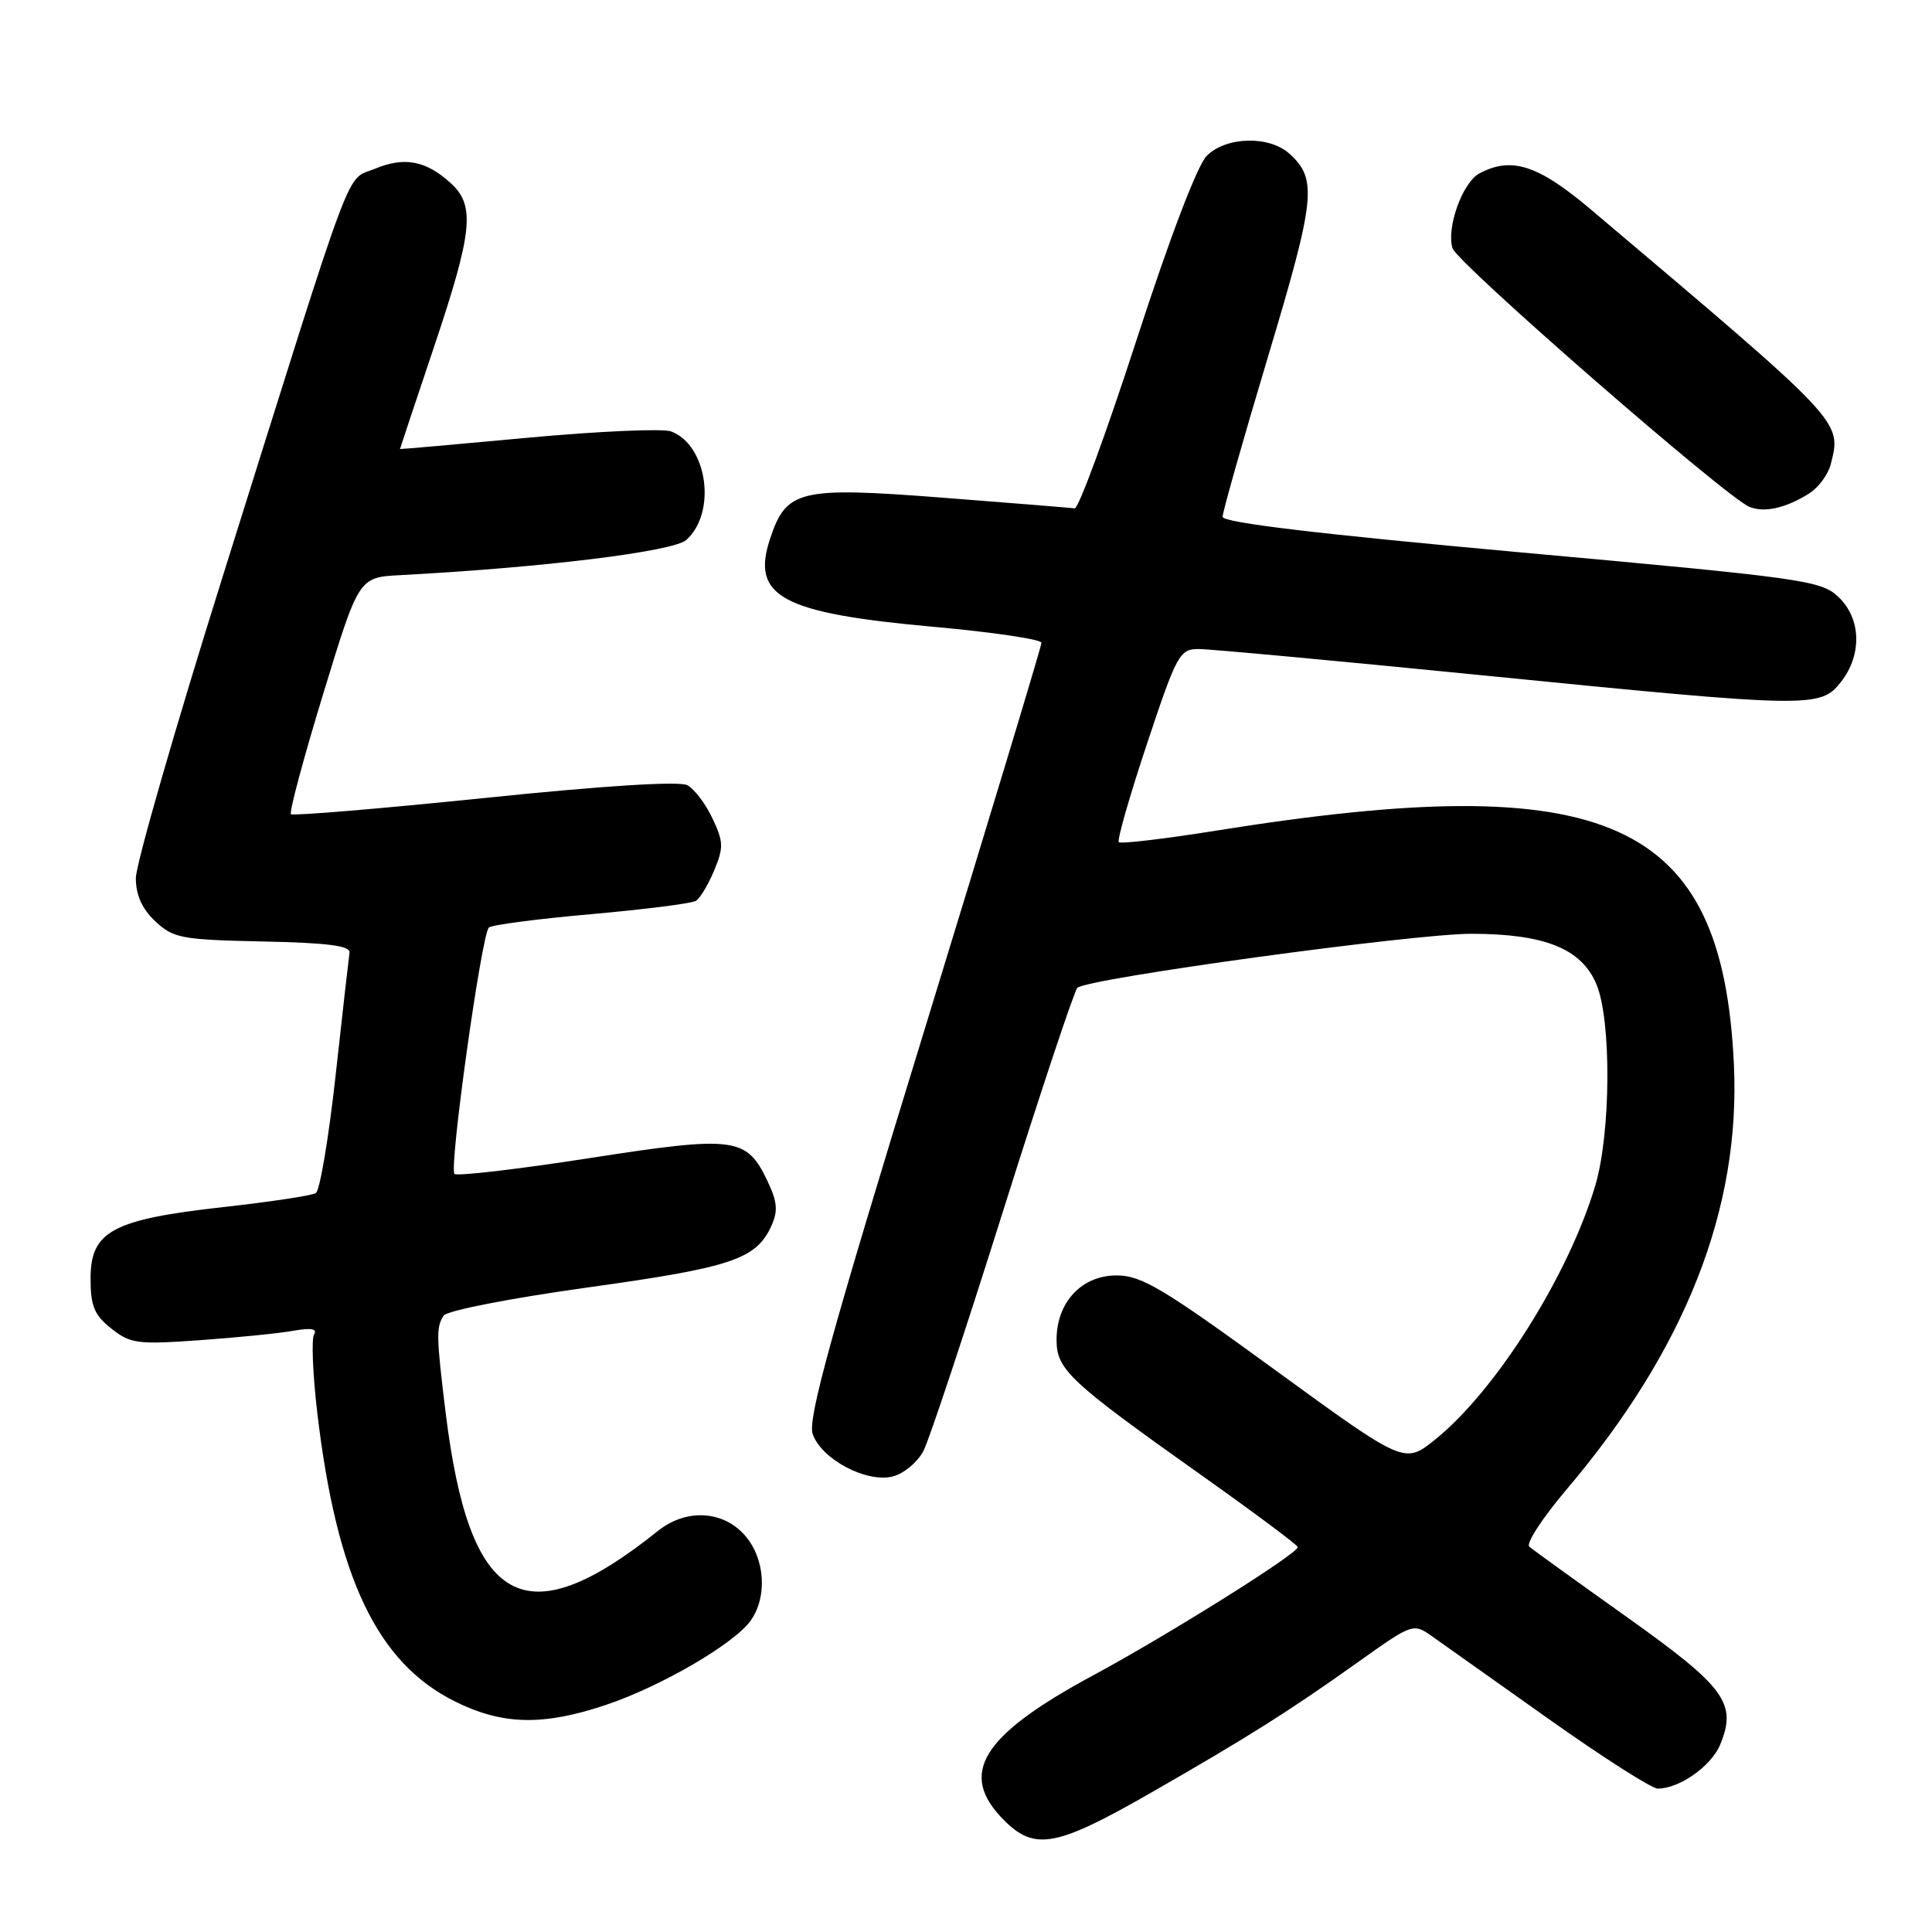 <?xml version="1.0" encoding="UTF-8" standalone="no"?>
<!DOCTYPE svg PUBLIC "-//W3C//DTD SVG 1.1//EN" "http://www.w3.org/Graphics/SVG/1.1/DTD/svg11.dtd" >
<svg xmlns="http://www.w3.org/2000/svg" xmlns:xlink="http://www.w3.org/1999/xlink" version="1.1" viewBox="0 0 256 256">
 <g >
 <path fill="currentColor"
d=" M 152.61 237.49 C 165.43 230.14 170.87 226.70 179.87 220.29 C 187.25 215.04 187.25 215.04 189.87 216.90 C 191.32 217.92 198.29 222.86 205.36 227.88 C 212.43 232.89 218.87 237.00 219.66 237.00 C 222.52 237.00 226.74 234.03 227.92 231.20 C 230.19 225.71 228.64 223.58 215.64 214.32 C 208.96 209.57 203.11 205.35 202.64 204.94 C 202.17 204.53 204.37 201.15 207.52 197.43 C 223.34 178.79 230.66 160.19 229.75 141.00 C 228.20 108.48 213.20 101.72 161.11 110.07 C 154.29 111.16 148.51 111.84 148.25 111.59 C 148.00 111.33 149.68 105.47 151.98 98.56 C 155.94 86.66 156.31 86.00 158.83 86.00 C 160.30 86.00 177.25 87.57 196.50 89.49 C 239.94 93.82 241.20 93.84 243.93 90.37 C 246.77 86.75 246.62 81.93 243.57 79.07 C 241.28 76.91 238.86 76.58 201.57 73.20 C 174.79 70.77 162.00 69.25 162.00 68.48 C 162.00 67.85 164.71 58.29 168.03 47.22 C 174.31 26.29 174.58 23.74 170.86 20.37 C 168.17 17.94 162.47 18.08 159.90 20.65 C 158.65 21.90 155.00 31.48 150.58 45.10 C 146.58 57.42 142.90 67.44 142.40 67.36 C 141.91 67.29 134.00 66.65 124.84 65.94 C 105.90 64.48 104.18 64.89 102.03 71.42 C 99.50 79.06 103.59 81.25 123.75 83.06 C 131.59 83.77 138.00 84.72 138.00 85.17 C 138.00 85.63 130.98 108.84 122.41 136.75 C 110.15 176.64 107.00 188.04 107.68 190.00 C 108.83 193.35 114.80 196.52 118.29 195.64 C 119.76 195.27 121.59 193.74 122.37 192.24 C 123.14 190.73 127.88 176.47 132.89 160.54 C 137.91 144.61 142.35 131.27 142.76 130.89 C 144.10 129.64 187.32 123.72 195.00 123.73 C 204.72 123.75 209.56 125.71 211.54 130.43 C 213.54 135.22 213.45 150.11 211.39 157.07 C 207.84 169.00 198.21 184.28 190.15 190.76 C 186.10 194.01 186.10 194.01 168.93 181.51 C 154.08 170.69 151.25 169.00 147.95 169.00 C 143.32 169.00 140.00 172.56 140.00 177.53 C 140.00 181.49 141.65 183.03 159.23 195.50 C 166.21 200.45 171.94 204.72 171.96 205.00 C 172.01 205.84 154.87 216.58 144.91 221.96 C 130.01 229.98 126.89 235.04 133.05 241.20 C 137.12 245.28 140.00 244.73 152.61 237.49 Z  M 80.28 225.91 C 87.60 223.46 97.35 217.77 99.49 214.71 C 101.70 211.55 101.37 206.54 98.75 203.50 C 95.86 200.14 90.93 199.86 87.19 202.85 C 69.48 217.02 62.19 212.92 59.03 187.03 C 57.81 177.03 57.79 175.88 58.78 174.33 C 59.19 173.67 67.64 172.02 77.91 170.59 C 96.98 167.94 100.20 166.86 102.22 162.42 C 103.11 160.45 103.00 159.23 101.68 156.46 C 98.91 150.66 97.39 150.46 78.03 153.47 C 68.56 154.94 60.54 155.87 60.22 155.55 C 59.47 154.81 63.81 123.76 64.78 122.90 C 65.18 122.55 71.29 121.75 78.36 121.13 C 85.43 120.50 91.66 119.71 92.21 119.37 C 92.76 119.03 93.85 117.22 94.63 115.34 C 95.90 112.31 95.87 111.53 94.40 108.43 C 93.49 106.50 91.99 104.53 91.07 104.04 C 90.02 103.48 79.95 104.11 64.20 105.74 C 50.34 107.16 38.79 108.13 38.55 107.88 C 38.30 107.63 40.22 100.47 42.82 91.96 C 47.54 76.50 47.54 76.50 53.02 76.21 C 72.06 75.20 89.25 73.08 90.95 71.54 C 95.00 67.88 93.73 58.95 88.91 57.16 C 87.81 56.76 79.29 57.14 69.96 58.00 C 60.63 58.87 53.00 59.54 53.00 59.50 C 53.00 59.45 55.02 53.38 57.50 46.00 C 62.63 30.71 62.99 27.25 59.75 24.29 C 56.46 21.28 53.59 20.73 49.69 22.36 C 45.68 24.03 47.33 19.62 29.54 76.29 C 23.19 96.52 18.00 114.56 18.00 116.36 C 18.00 118.60 18.82 120.42 20.58 122.08 C 22.97 124.32 24.03 124.52 34.83 124.75 C 43.50 124.93 46.45 125.32 46.31 126.25 C 46.21 126.94 45.38 134.25 44.47 142.50 C 43.56 150.75 42.38 157.77 41.85 158.09 C 41.32 158.42 35.77 159.26 29.53 159.95 C 14.89 161.59 12.00 163.15 12.00 169.41 C 12.00 173.06 12.49 174.24 14.75 176.04 C 17.28 178.05 18.22 178.17 26.50 177.58 C 31.45 177.23 37.03 176.67 38.89 176.33 C 41.21 175.92 42.08 176.07 41.62 176.81 C 41.25 177.41 41.44 182.08 42.04 187.20 C 44.63 209.10 49.98 220.32 60.28 225.45 C 66.57 228.58 71.95 228.71 80.28 225.91 Z  M 239.73 65.38 C 240.96 64.61 242.25 62.86 242.59 61.49 C 244.03 55.76 244.39 56.15 210.74 27.71 C 203.78 21.84 200.27 20.71 196.01 22.99 C 193.78 24.19 191.62 30.22 192.47 32.90 C 193.10 34.88 228.79 65.97 231.82 67.17 C 233.81 67.97 236.66 67.32 239.73 65.38 Z "/>
</g>
</svg>